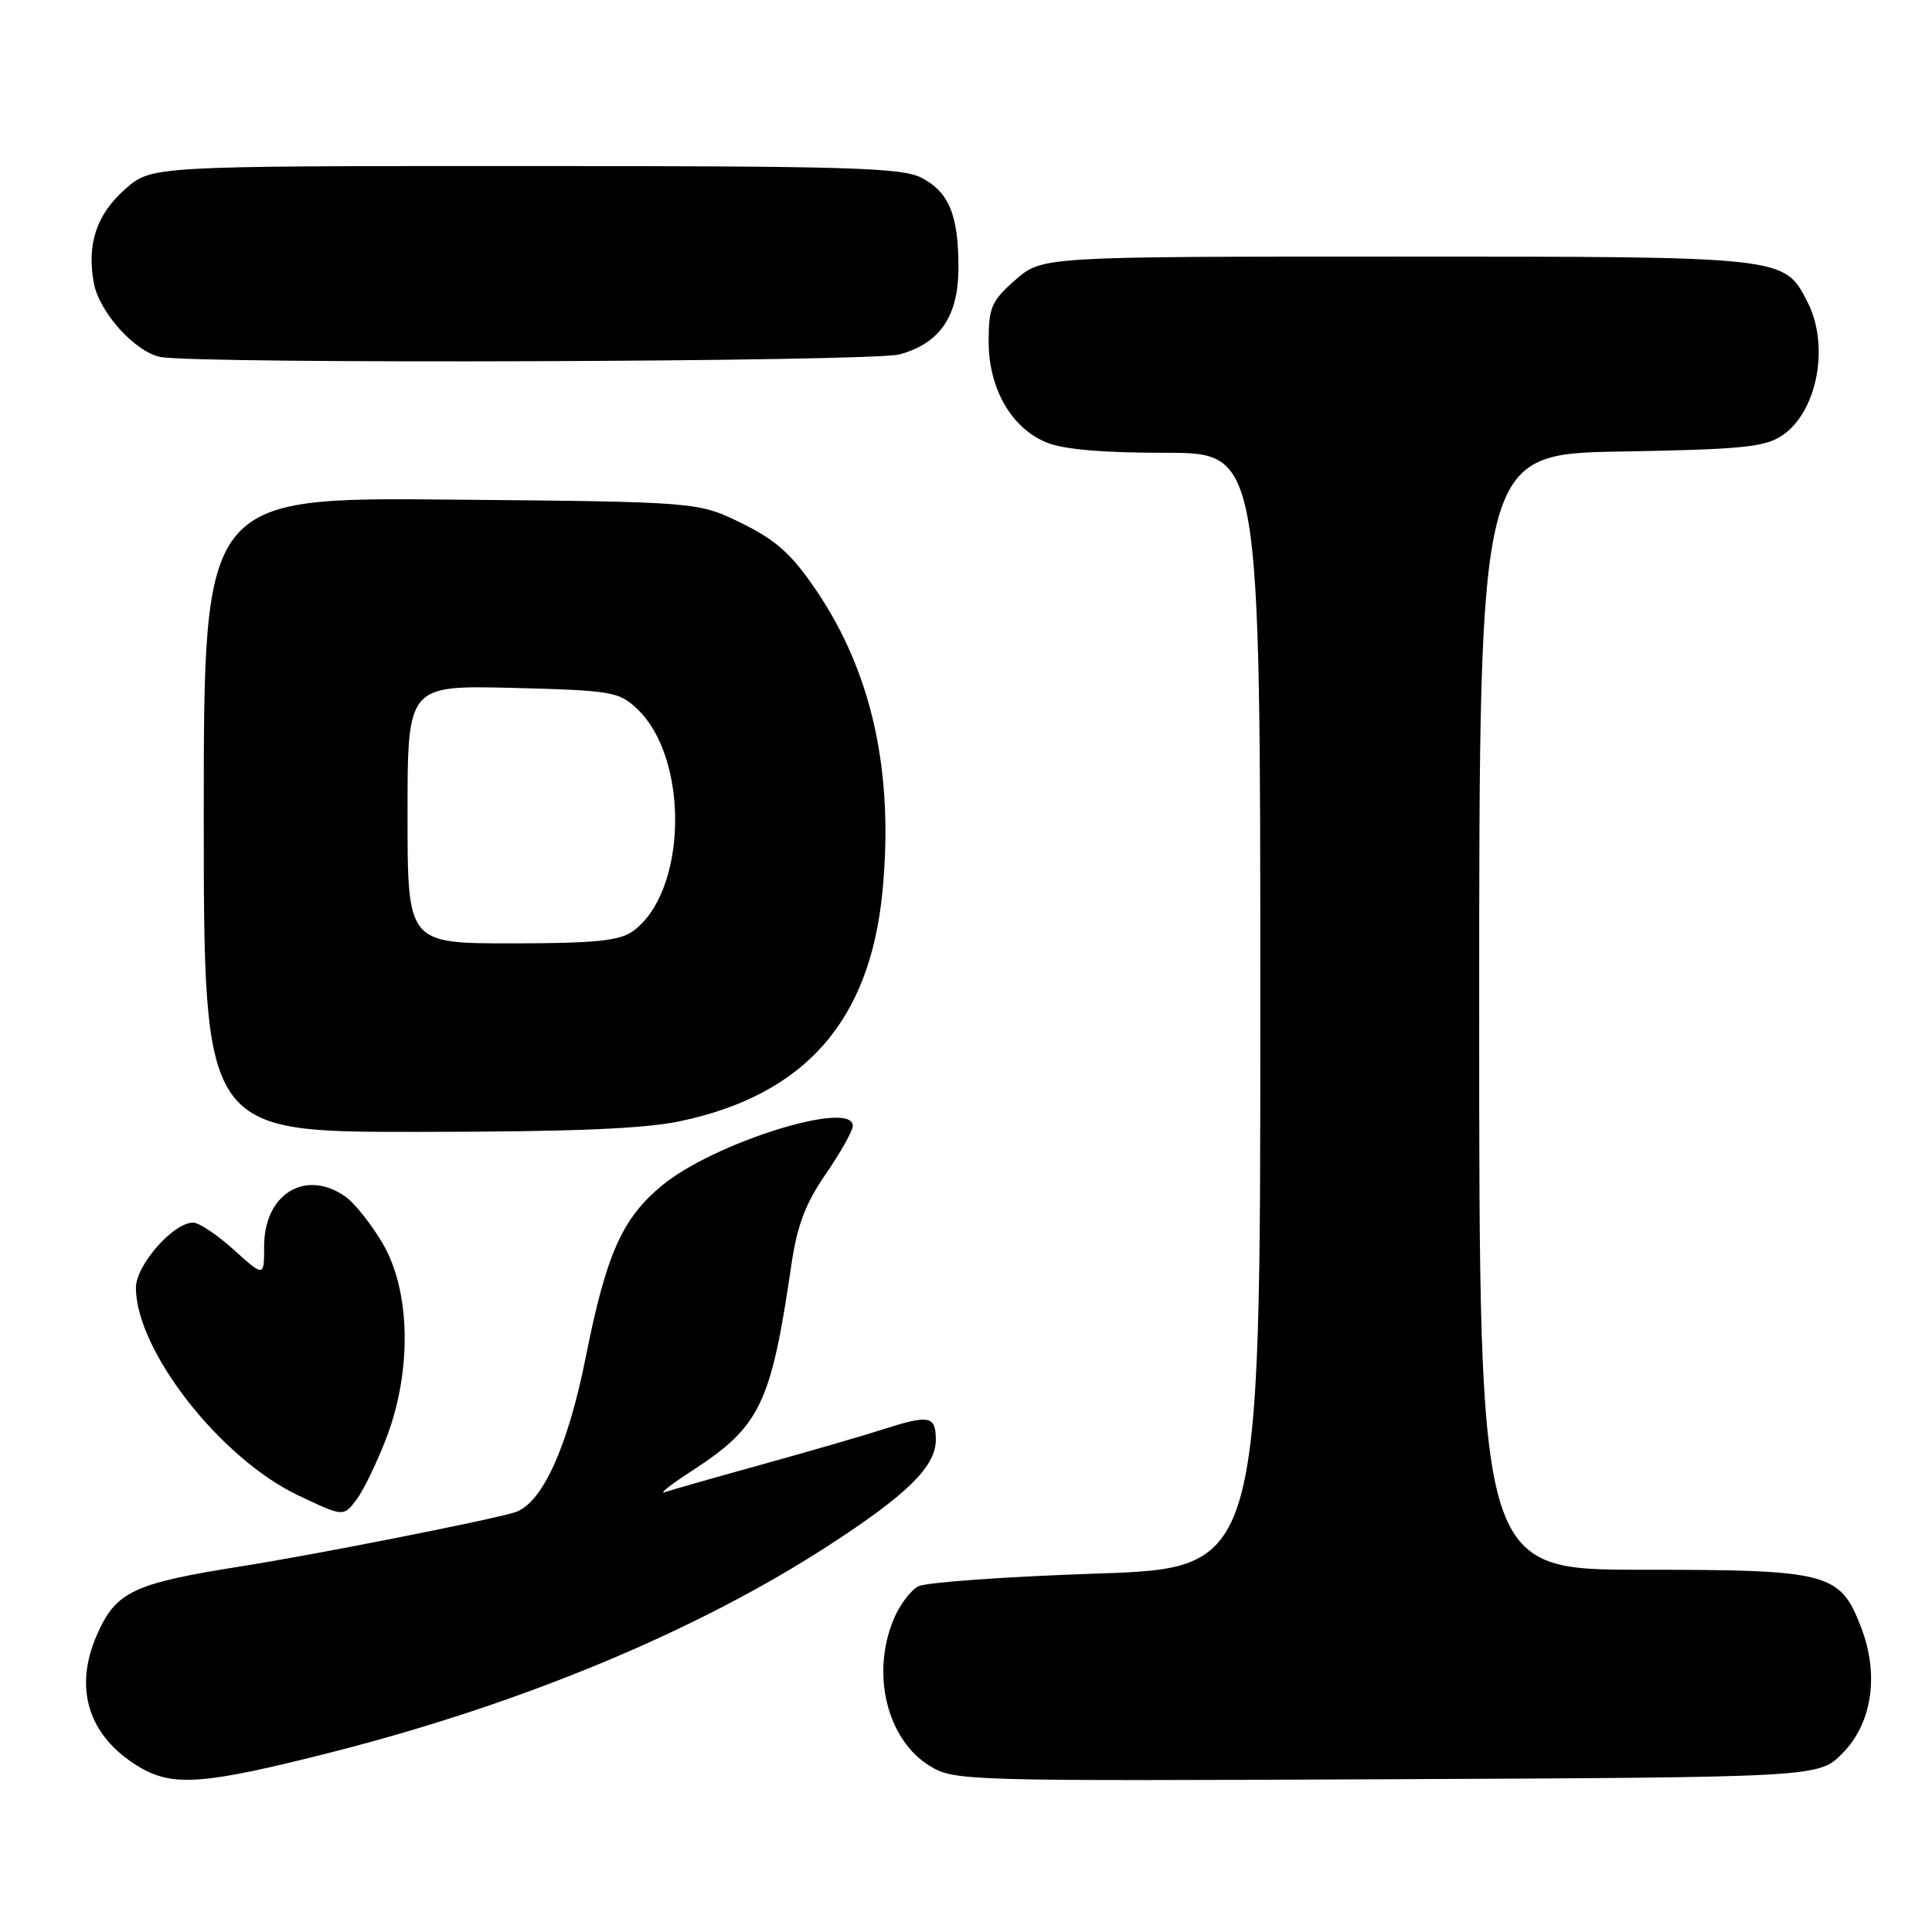 <?xml version="1.0" encoding="UTF-8" standalone="no"?>
<!DOCTYPE svg PUBLIC "-//W3C//DTD SVG 1.1//EN" "http://www.w3.org/Graphics/SVG/1.1/DTD/svg11.dtd" >
<svg xmlns="http://www.w3.org/2000/svg" xmlns:xlink="http://www.w3.org/1999/xlink" version="1.1" viewBox="0 0 256 256">
 <g >
 <path fill="currentColor"
d=" M 44.29 232.09 C 69.23 225.72 92.28 216.13 109.65 204.88 C 120.19 198.06 124.00 194.32 124.00 190.80 C 124.00 187.58 123.17 187.42 116.93 189.42 C 114.49 190.21 107.38 192.27 101.12 194.01 C 94.86 195.74 89.01 197.41 88.12 197.71 C 87.23 198.01 88.85 196.73 91.72 194.87 C 100.73 189.02 102.17 186.04 104.86 167.60 C 105.63 162.36 106.73 159.46 109.44 155.53 C 111.40 152.68 113.00 149.82 113.00 149.18 C 113.00 145.66 94.58 151.41 87.72 157.08 C 82.44 161.44 80.33 166.17 77.62 179.81 C 75.21 191.89 71.78 199.35 68.14 200.42 C 64.21 201.57 41.61 206.02 32.00 207.54 C 17.65 209.81 15.38 210.88 12.86 216.59 C 9.72 223.69 11.69 230.01 18.30 234.04 C 22.85 236.82 26.95 236.51 44.29 232.09 Z  M 244.09 232.37 C 248.05 228.41 249.03 221.99 246.63 215.70 C 243.83 208.38 242.42 208.00 217.60 208.00 C 196.00 208.00 196.00 208.00 196.00 134.08 C 196.00 60.16 196.00 60.16 214.75 59.83 C 230.87 59.55 233.88 59.25 236.18 57.68 C 240.83 54.53 242.47 45.74 239.48 39.97 C 236.38 33.97 236.66 34.00 185.08 34.00 C 138.07 34.00 138.07 34.00 134.53 37.10 C 131.37 39.88 131.00 40.73 131.00 45.24 C 131.00 51.46 133.97 56.67 138.62 58.61 C 140.85 59.55 146.05 60.00 154.47 60.00 C 167.00 60.00 167.00 60.00 167.00 133.89 C 167.00 207.78 167.00 207.78 145.25 208.51 C 133.29 208.91 122.67 209.67 121.67 210.20 C 120.66 210.73 119.19 212.69 118.42 214.55 C 115.39 221.80 117.53 230.51 123.19 233.99 C 126.43 235.98 127.72 236.01 183.73 235.76 C 240.96 235.50 240.96 235.50 244.09 232.37 Z  M 51.21 190.50 C 54.60 181.61 54.40 171.06 50.71 164.77 C 49.20 162.20 46.98 159.40 45.76 158.55 C 40.48 154.85 35.00 158.20 35.00 165.12 C 35.00 169.23 35.00 169.23 31.00 165.62 C 28.80 163.63 26.37 162.00 25.60 162.00 C 22.95 162.00 18.00 167.65 18.01 170.65 C 18.04 178.97 29.19 193.23 39.50 198.14 C 45.50 200.99 45.50 200.99 47.21 198.75 C 48.15 197.51 49.95 193.80 51.21 190.50 Z  M 90.14 148.56 C 106.66 145.06 115.26 135.30 116.93 118.15 C 118.46 102.35 115.56 89.13 108.14 78.20 C 104.88 73.40 102.86 71.59 98.27 69.33 C 92.50 66.50 92.50 66.50 59.75 66.20 C 27.00 65.90 27.00 65.90 27.00 107.95 C 27.00 150.00 27.00 150.00 55.25 149.98 C 75.67 149.97 85.34 149.58 90.14 148.56 Z  M 119.20 46.96 C 124.58 45.47 127.00 41.89 127.00 35.43 C 127.00 28.48 125.74 25.44 122.09 23.55 C 119.51 22.21 112.32 22.00 69.58 22.00 C 20.07 22.00 20.07 22.00 16.61 25.04 C 12.79 28.39 11.47 32.36 12.44 37.54 C 13.16 41.39 17.92 46.65 21.26 47.30 C 26.26 48.26 115.63 47.95 119.20 46.96 Z  M 54.00 107.90 C 54.00 90.81 54.00 90.81 67.92 91.15 C 80.99 91.48 82.00 91.65 84.39 93.90 C 91.43 100.51 91.06 118.34 83.78 123.44 C 82.03 124.67 78.64 125.00 67.78 125.00 C 54.00 125.00 54.00 125.00 54.00 107.90 Z "/>
</g>
</svg>